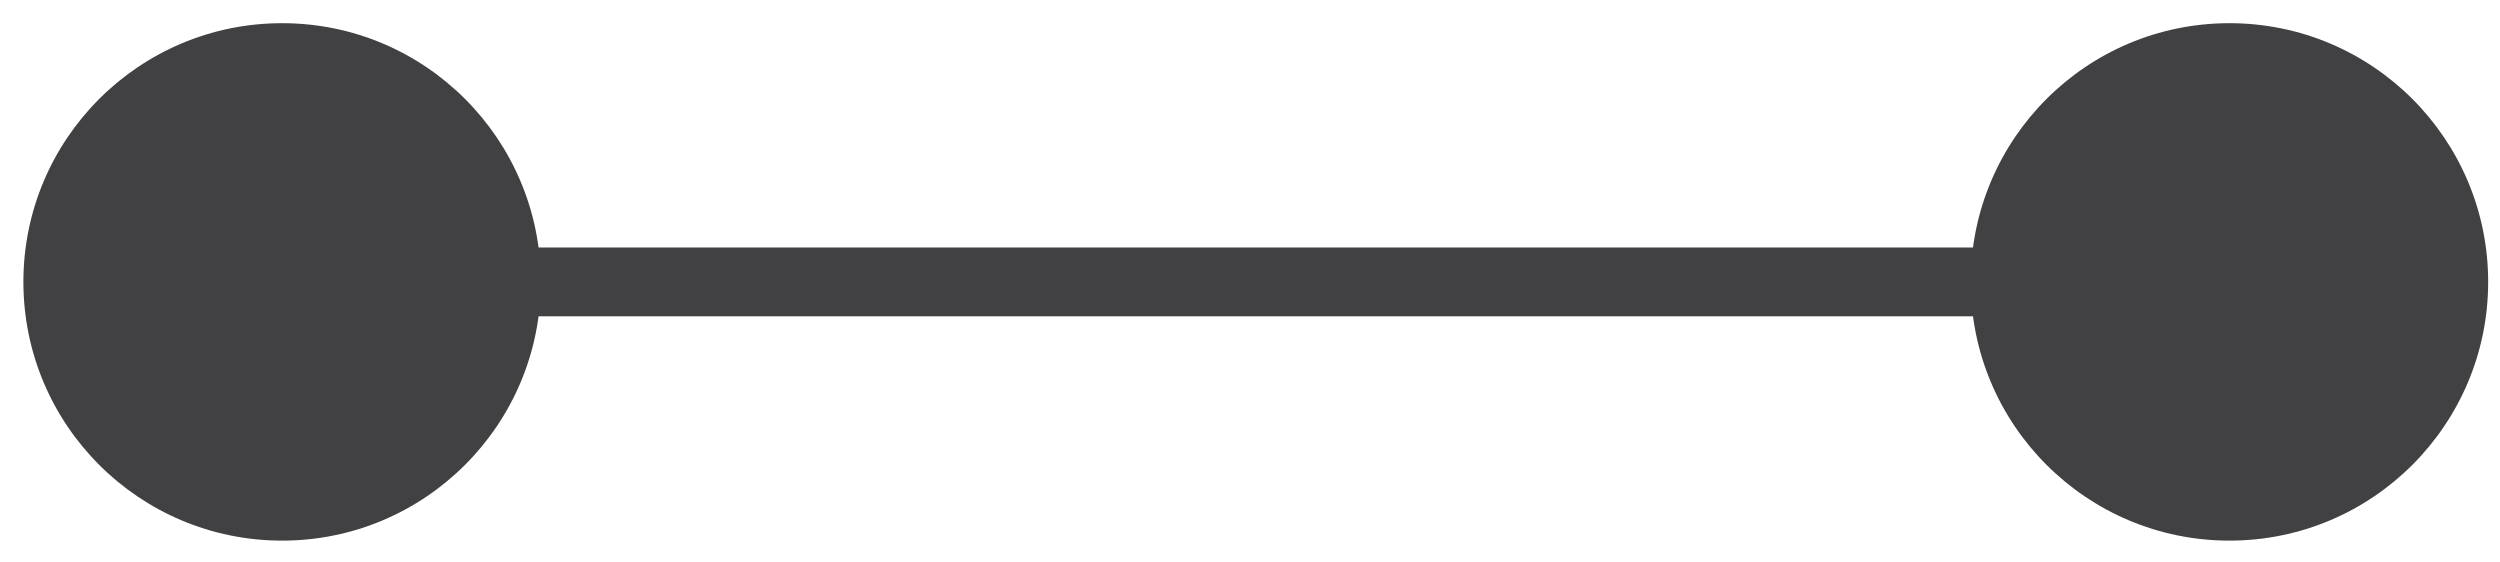 <?xml version="1.0" encoding="utf-8"?>
<!-- Generator: Adobe Illustrator 16.0.0, SVG Export Plug-In . SVG Version: 6.00 Build 0)  -->
<!DOCTYPE svg PUBLIC "-//W3C//DTD SVG 1.1//EN" "http://www.w3.org/Graphics/SVG/1.1/DTD/svg11.dtd">
<svg version="1.1" id="Layer_1" xmlns="http://www.w3.org/2000/svg" xmlns:xlink="http://www.w3.org/1999/xlink" x="0px" y="0px"
	 width="36.333px" height="8.166px" viewBox="0 0 36.333 8.166" enable-background="new 0 0 36.333 8.166" xml:space="preserve">
<g>
	<g>
		<line fill="none" stroke="#414042" stroke-miterlimit="10" x1="32.401" y1="4.097" x2="4.1" y2="4.097"/>
		<g>
			<circle fill="#414042" cx="32.401" cy="4.097" r="3.76"/>
		</g>
		<g>
			<circle fill="#414042" cx="4.1" cy="4.097" r="3.76"/>
		</g>
	</g>
</g>
</svg>
